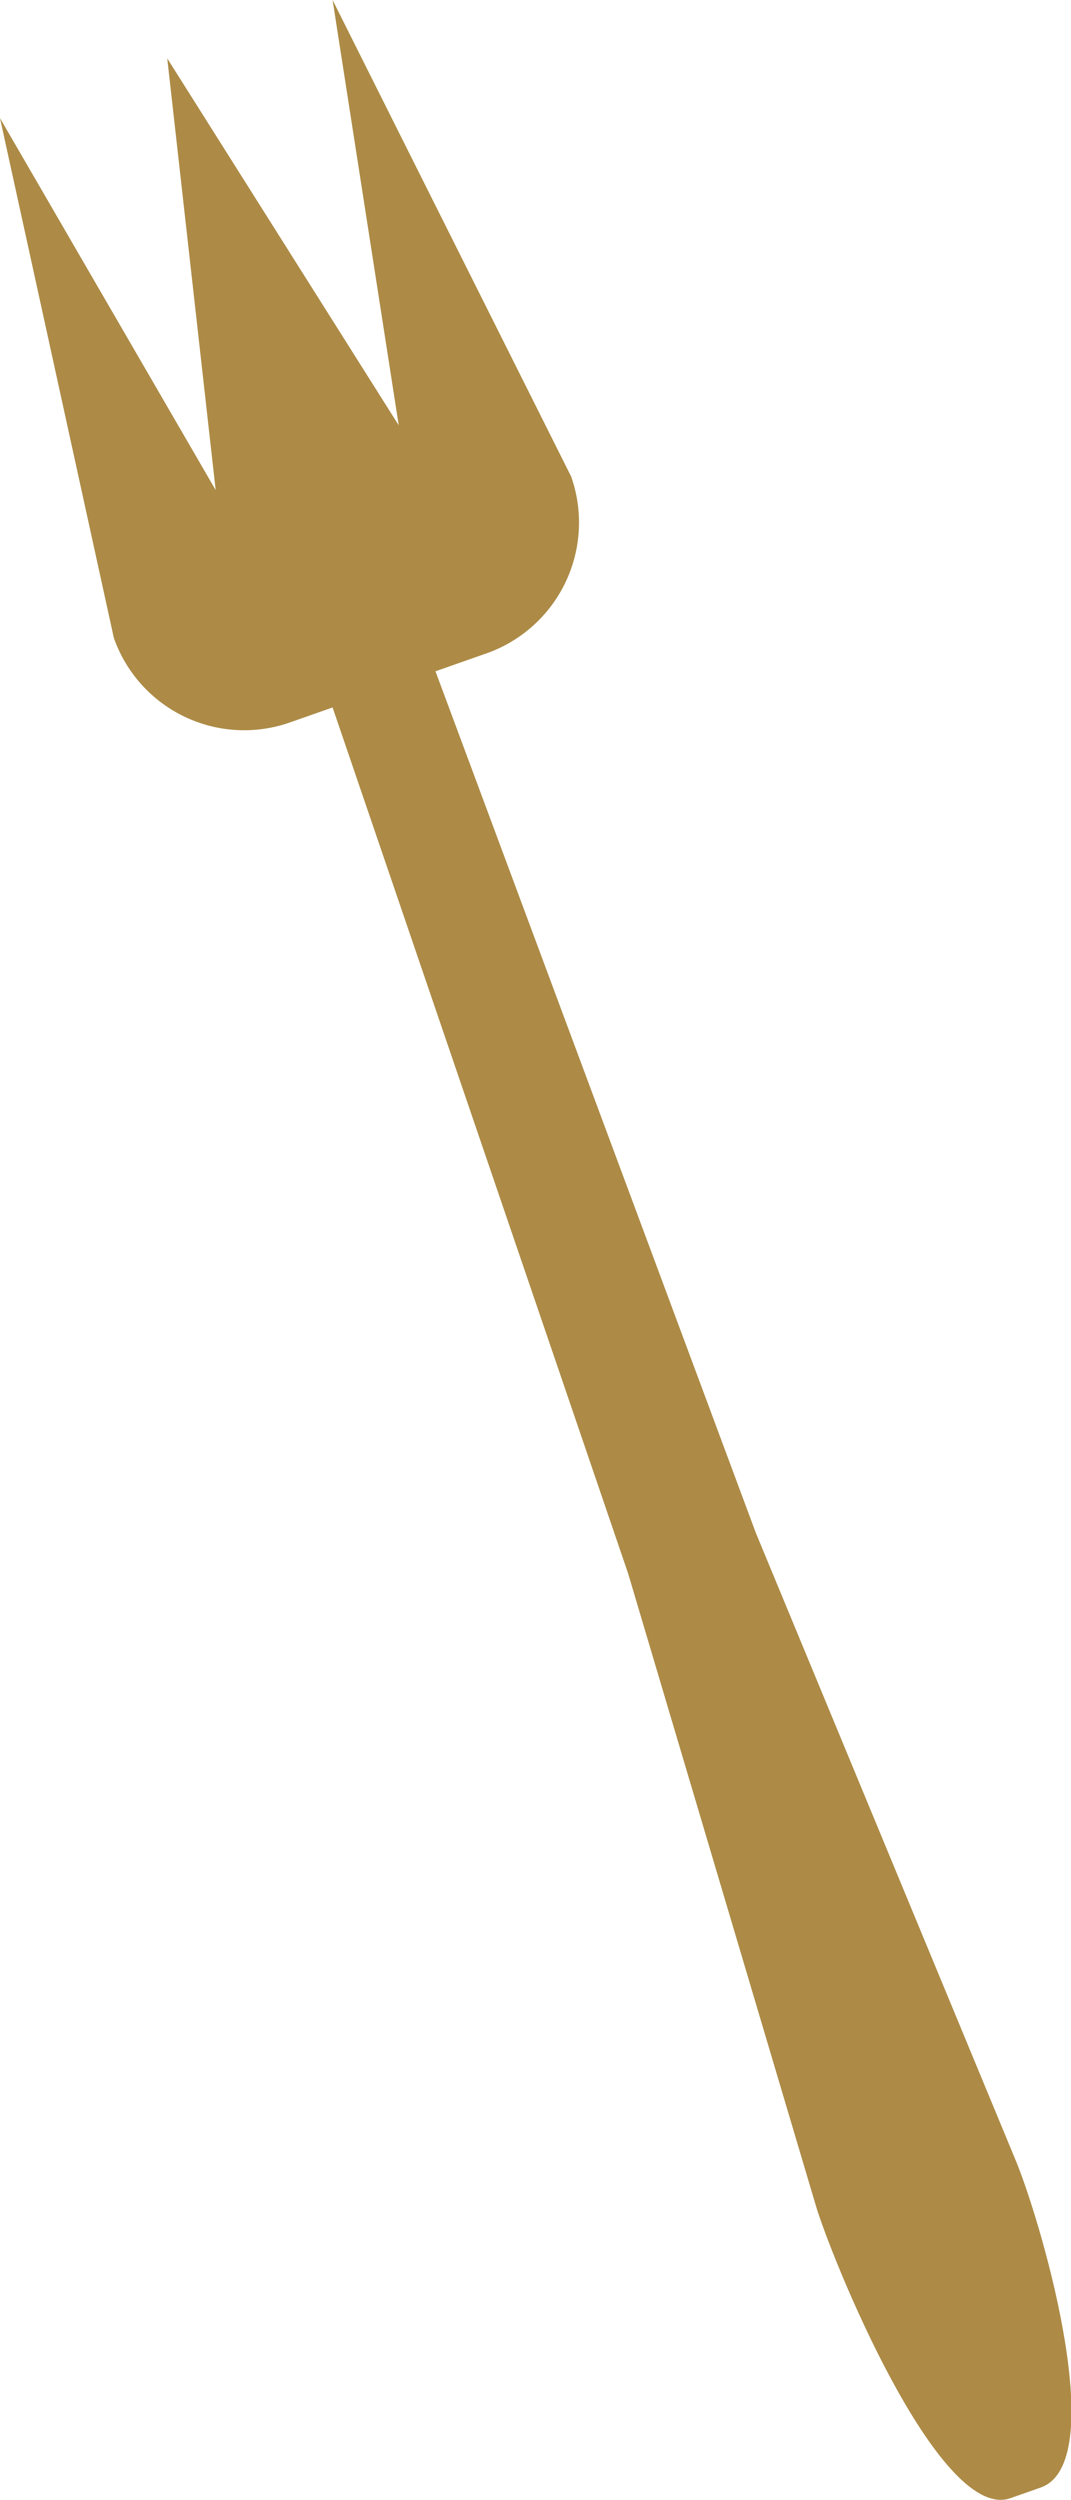 <svg xmlns="http://www.w3.org/2000/svg" viewBox="0 0 45.34 105.8"><defs><style>.cls-1{fill:#ad8b46;}</style></defs><title>Fork</title><g id="Layer_2" data-name="Layer 2"><g id="Layer_1-2" data-name="Layer 1"><path class="cls-1" d="M44.05,105.28l-1.28.45c-2.9,1-7.23-9.29-8.18-12.21l-8-26.93L13.68,28.77,18,27.24,32,64.88l11.06,26.7C44.2,94.45,47,104.26,44.05,105.28Z"/><path class="cls-1" d="M14.08,0l2.8,18L7.08,2.47h0L9.13,20.74,0,5H0l4.82,22a5.85,5.85,0,0,0,7.47,3.57l8.31-2.92a5.87,5.87,0,0,0,3.58-7.48L14.08,0Z"/></g></g></svg>